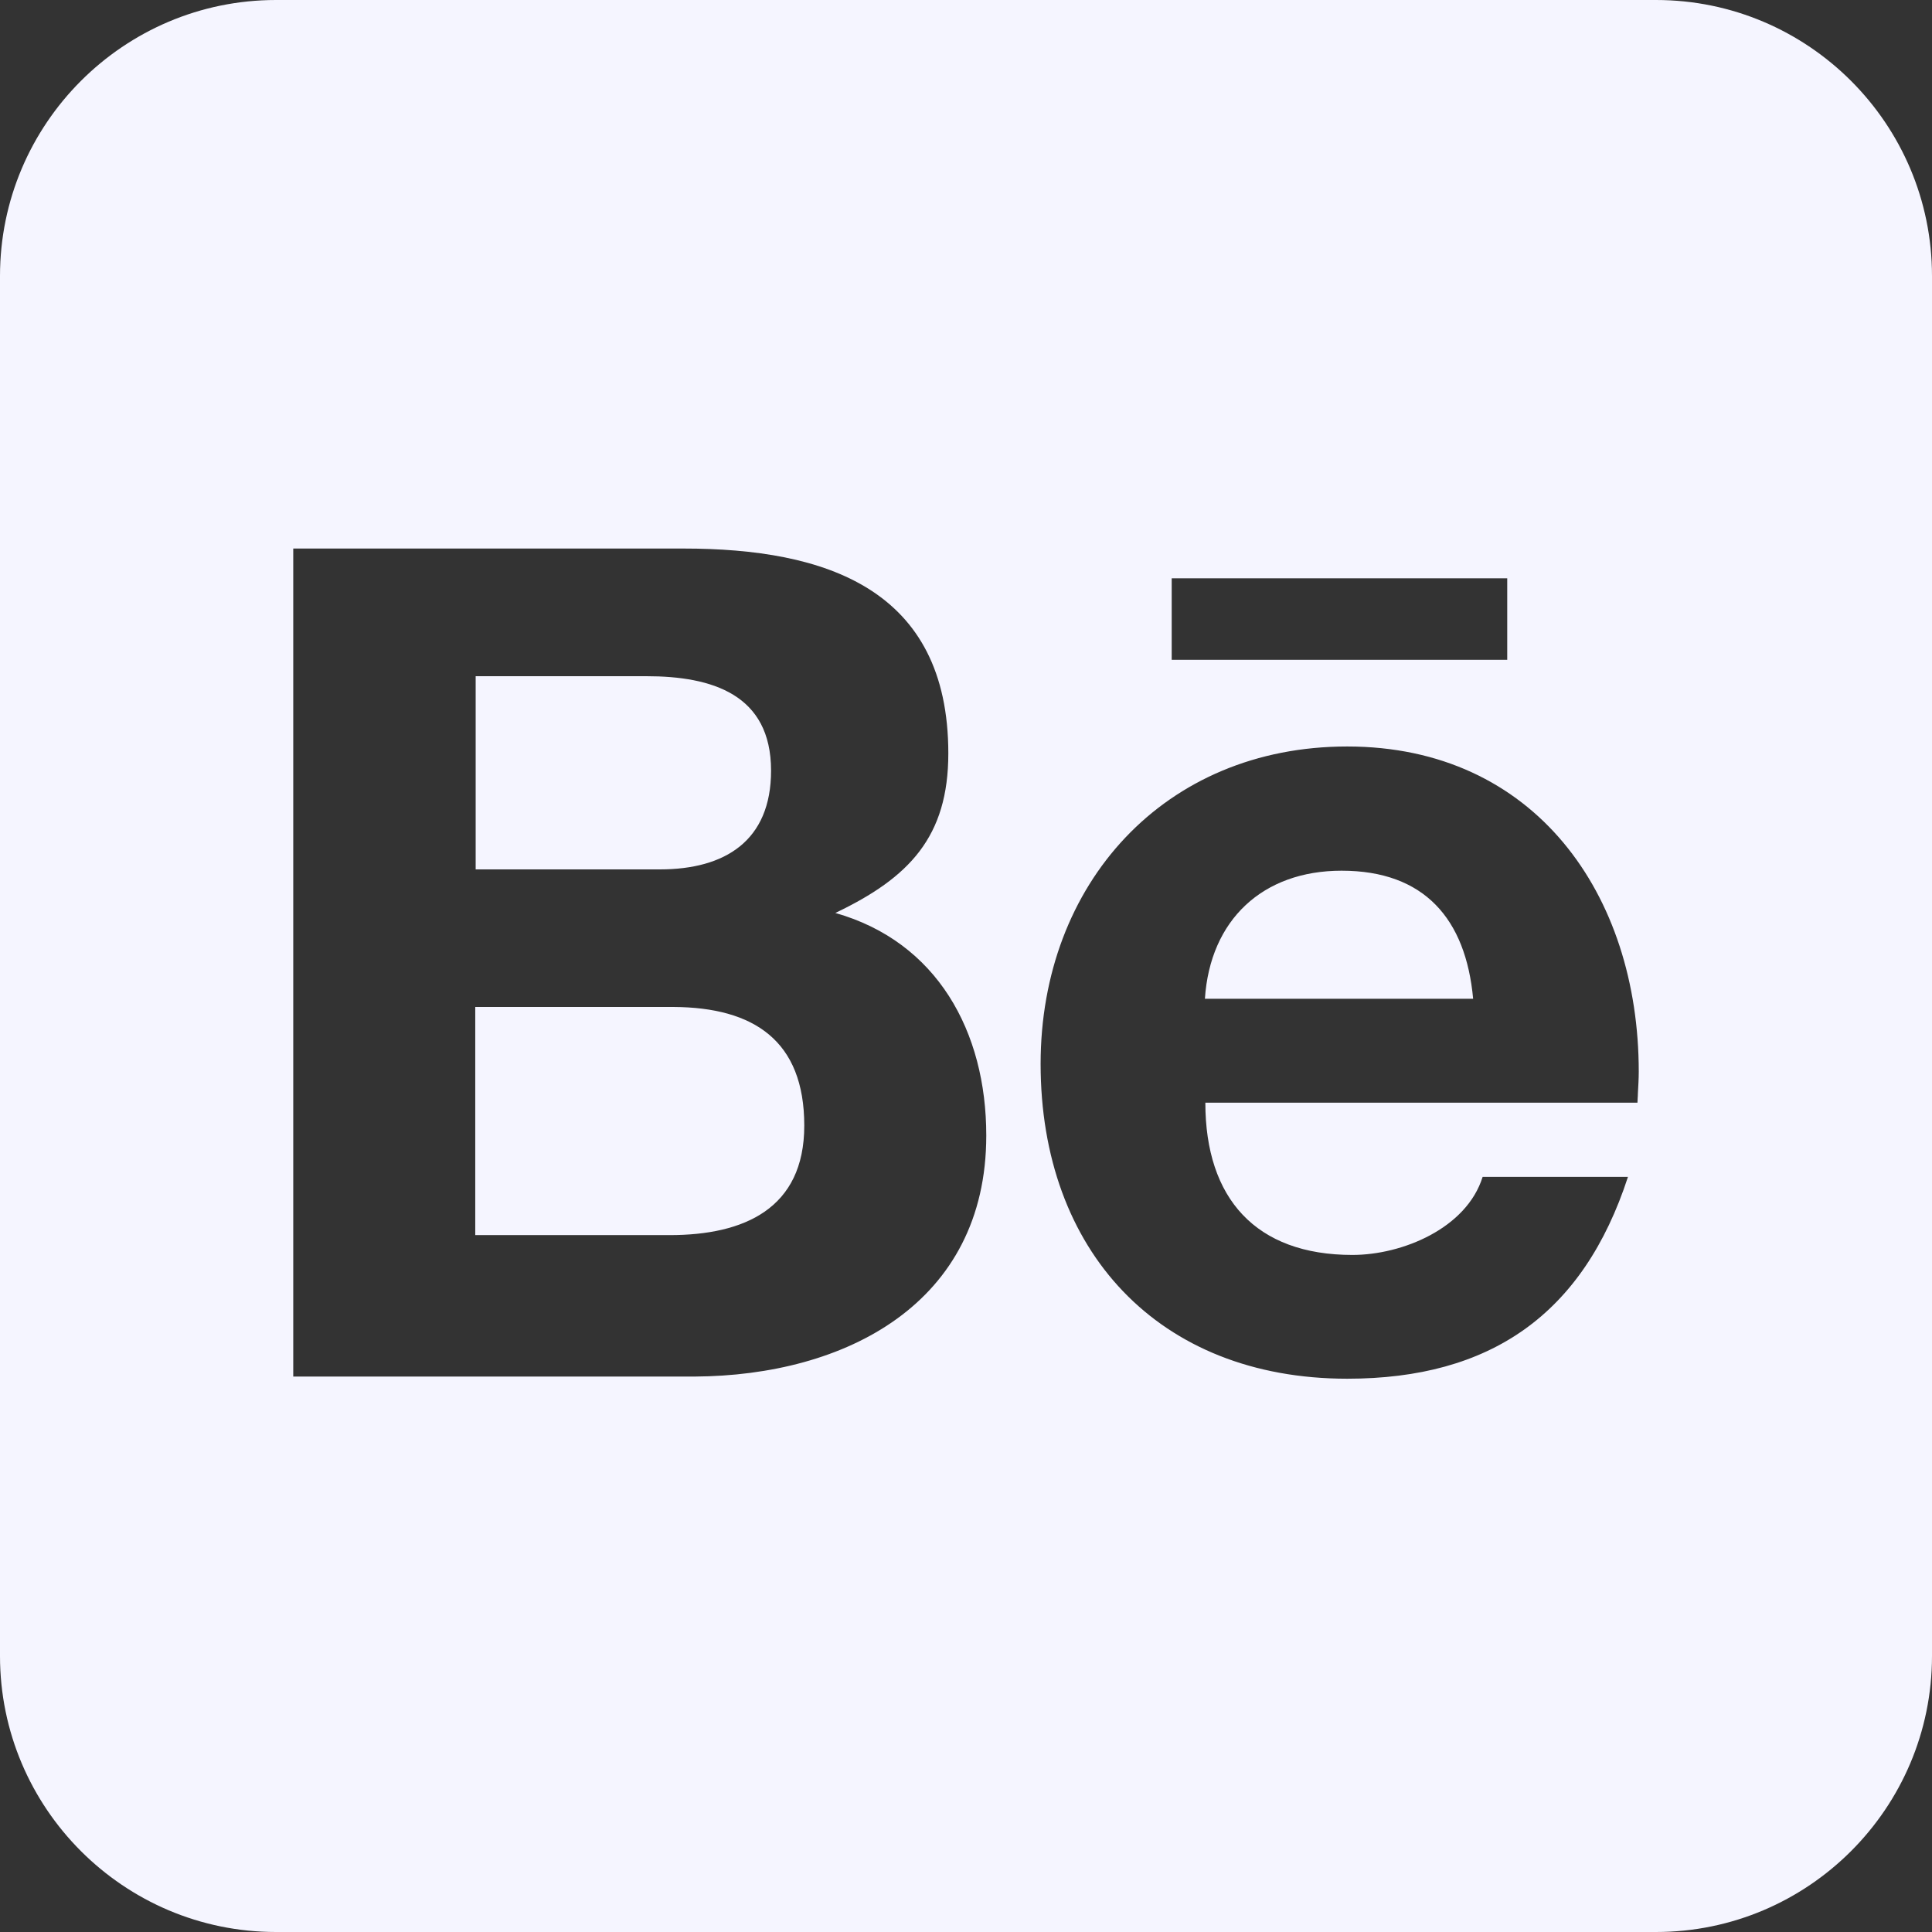 <svg width="79" height="79" viewBox="0 0 79 79" fill="none" xmlns="http://www.w3.org/2000/svg">
<rect x="0" y="0" width="79" height="79" fill="#333333" stroke="none"/>
<path d="M27.386 50.504C30.419 50.504 32.887 49.428 32.887 46.025C32.887 42.551 30.824 41.193 27.544 41.175H19.433V50.504H27.386ZM26.433 27.65H19.45V35.55H26.98C29.643 35.55 31.529 34.386 31.529 31.512C31.529 28.391 29.114 27.65 26.433 27.65ZM49.269 40.84H60.237C59.938 37.578 58.245 35.603 54.859 35.603C51.632 35.603 49.481 37.613 49.269 40.84ZM67.714 0H11.286C5.061 0 0 5.061 0 11.286V67.714C0 73.939 5.061 79 11.286 79H67.714C73.939 79 79 73.939 79 67.714V11.286C79 5.061 73.939 0 67.714 0ZM61.631 26.98H47.911V23.647H61.631V26.98ZM34.157 37.331C38.319 38.513 40.329 42.18 40.329 46.43C40.329 53.307 34.562 56.252 28.408 56.288H11.991V22.43H27.95C33.751 22.43 38.777 24.07 38.777 30.806C38.777 34.21 37.19 35.885 34.157 37.331ZM55.088 30.524C62.759 30.524 67.009 36.573 67.009 43.82C67.009 44.102 66.991 44.402 66.974 44.702C66.974 44.843 66.956 44.967 66.956 45.09H49.287C49.287 49.005 51.35 51.315 55.3 51.315C57.346 51.315 59.973 50.221 60.625 48.123H66.568C64.734 53.748 60.943 56.376 55.088 56.376C47.365 56.376 42.551 51.138 42.551 43.503C42.551 36.132 47.612 30.524 55.088 30.524Z" fill="#F5F5FF"/>
</svg>
